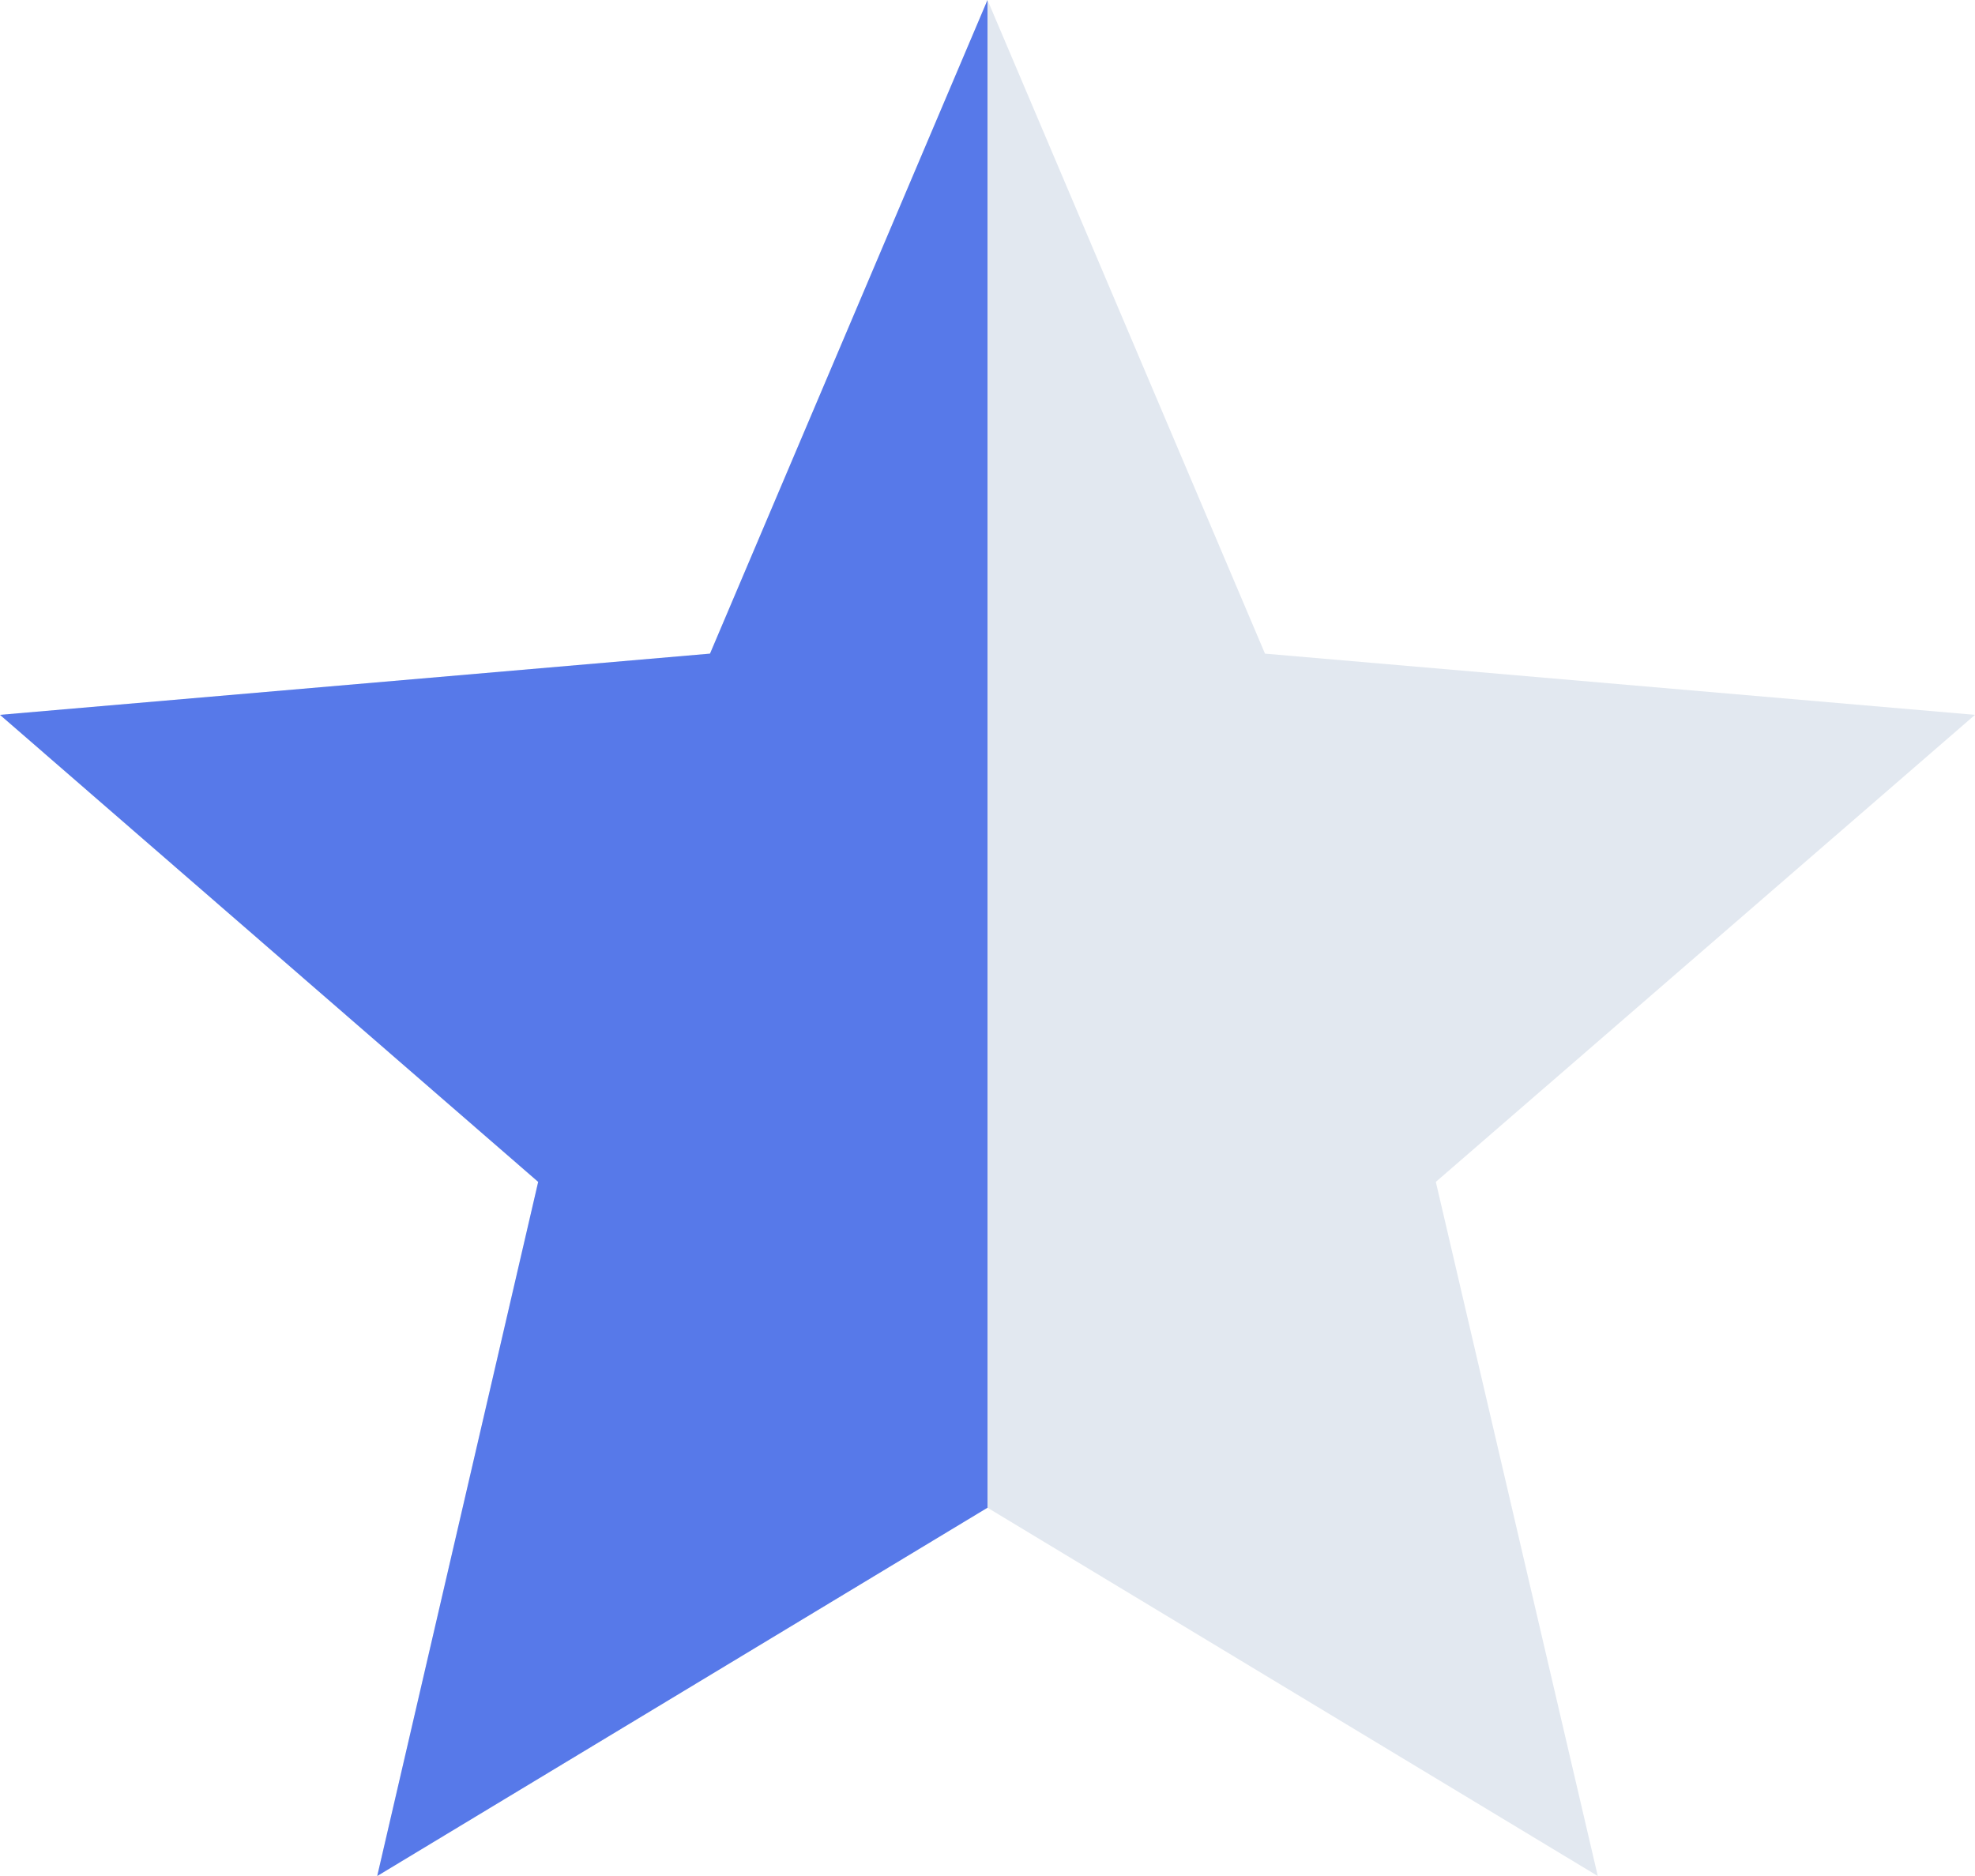 <svg width="20" height="19" viewBox="0 0 20 19" fill="none" xmlns="http://www.w3.org/2000/svg">
<path d="M10 15.27L16.18 19L14.54 11.97L20 7.24L12.81 6.62L10 0L7.19 6.62L0 7.24L5.45 11.97L3.82 19L10 15.27Z" fill="#E2E8F0"/>
<path d="M10 0L7.19 6.62L0 7.24L5.45 11.97L3.82 19L10 15.27V0Z" fill="#5779E9"/>
</svg>
